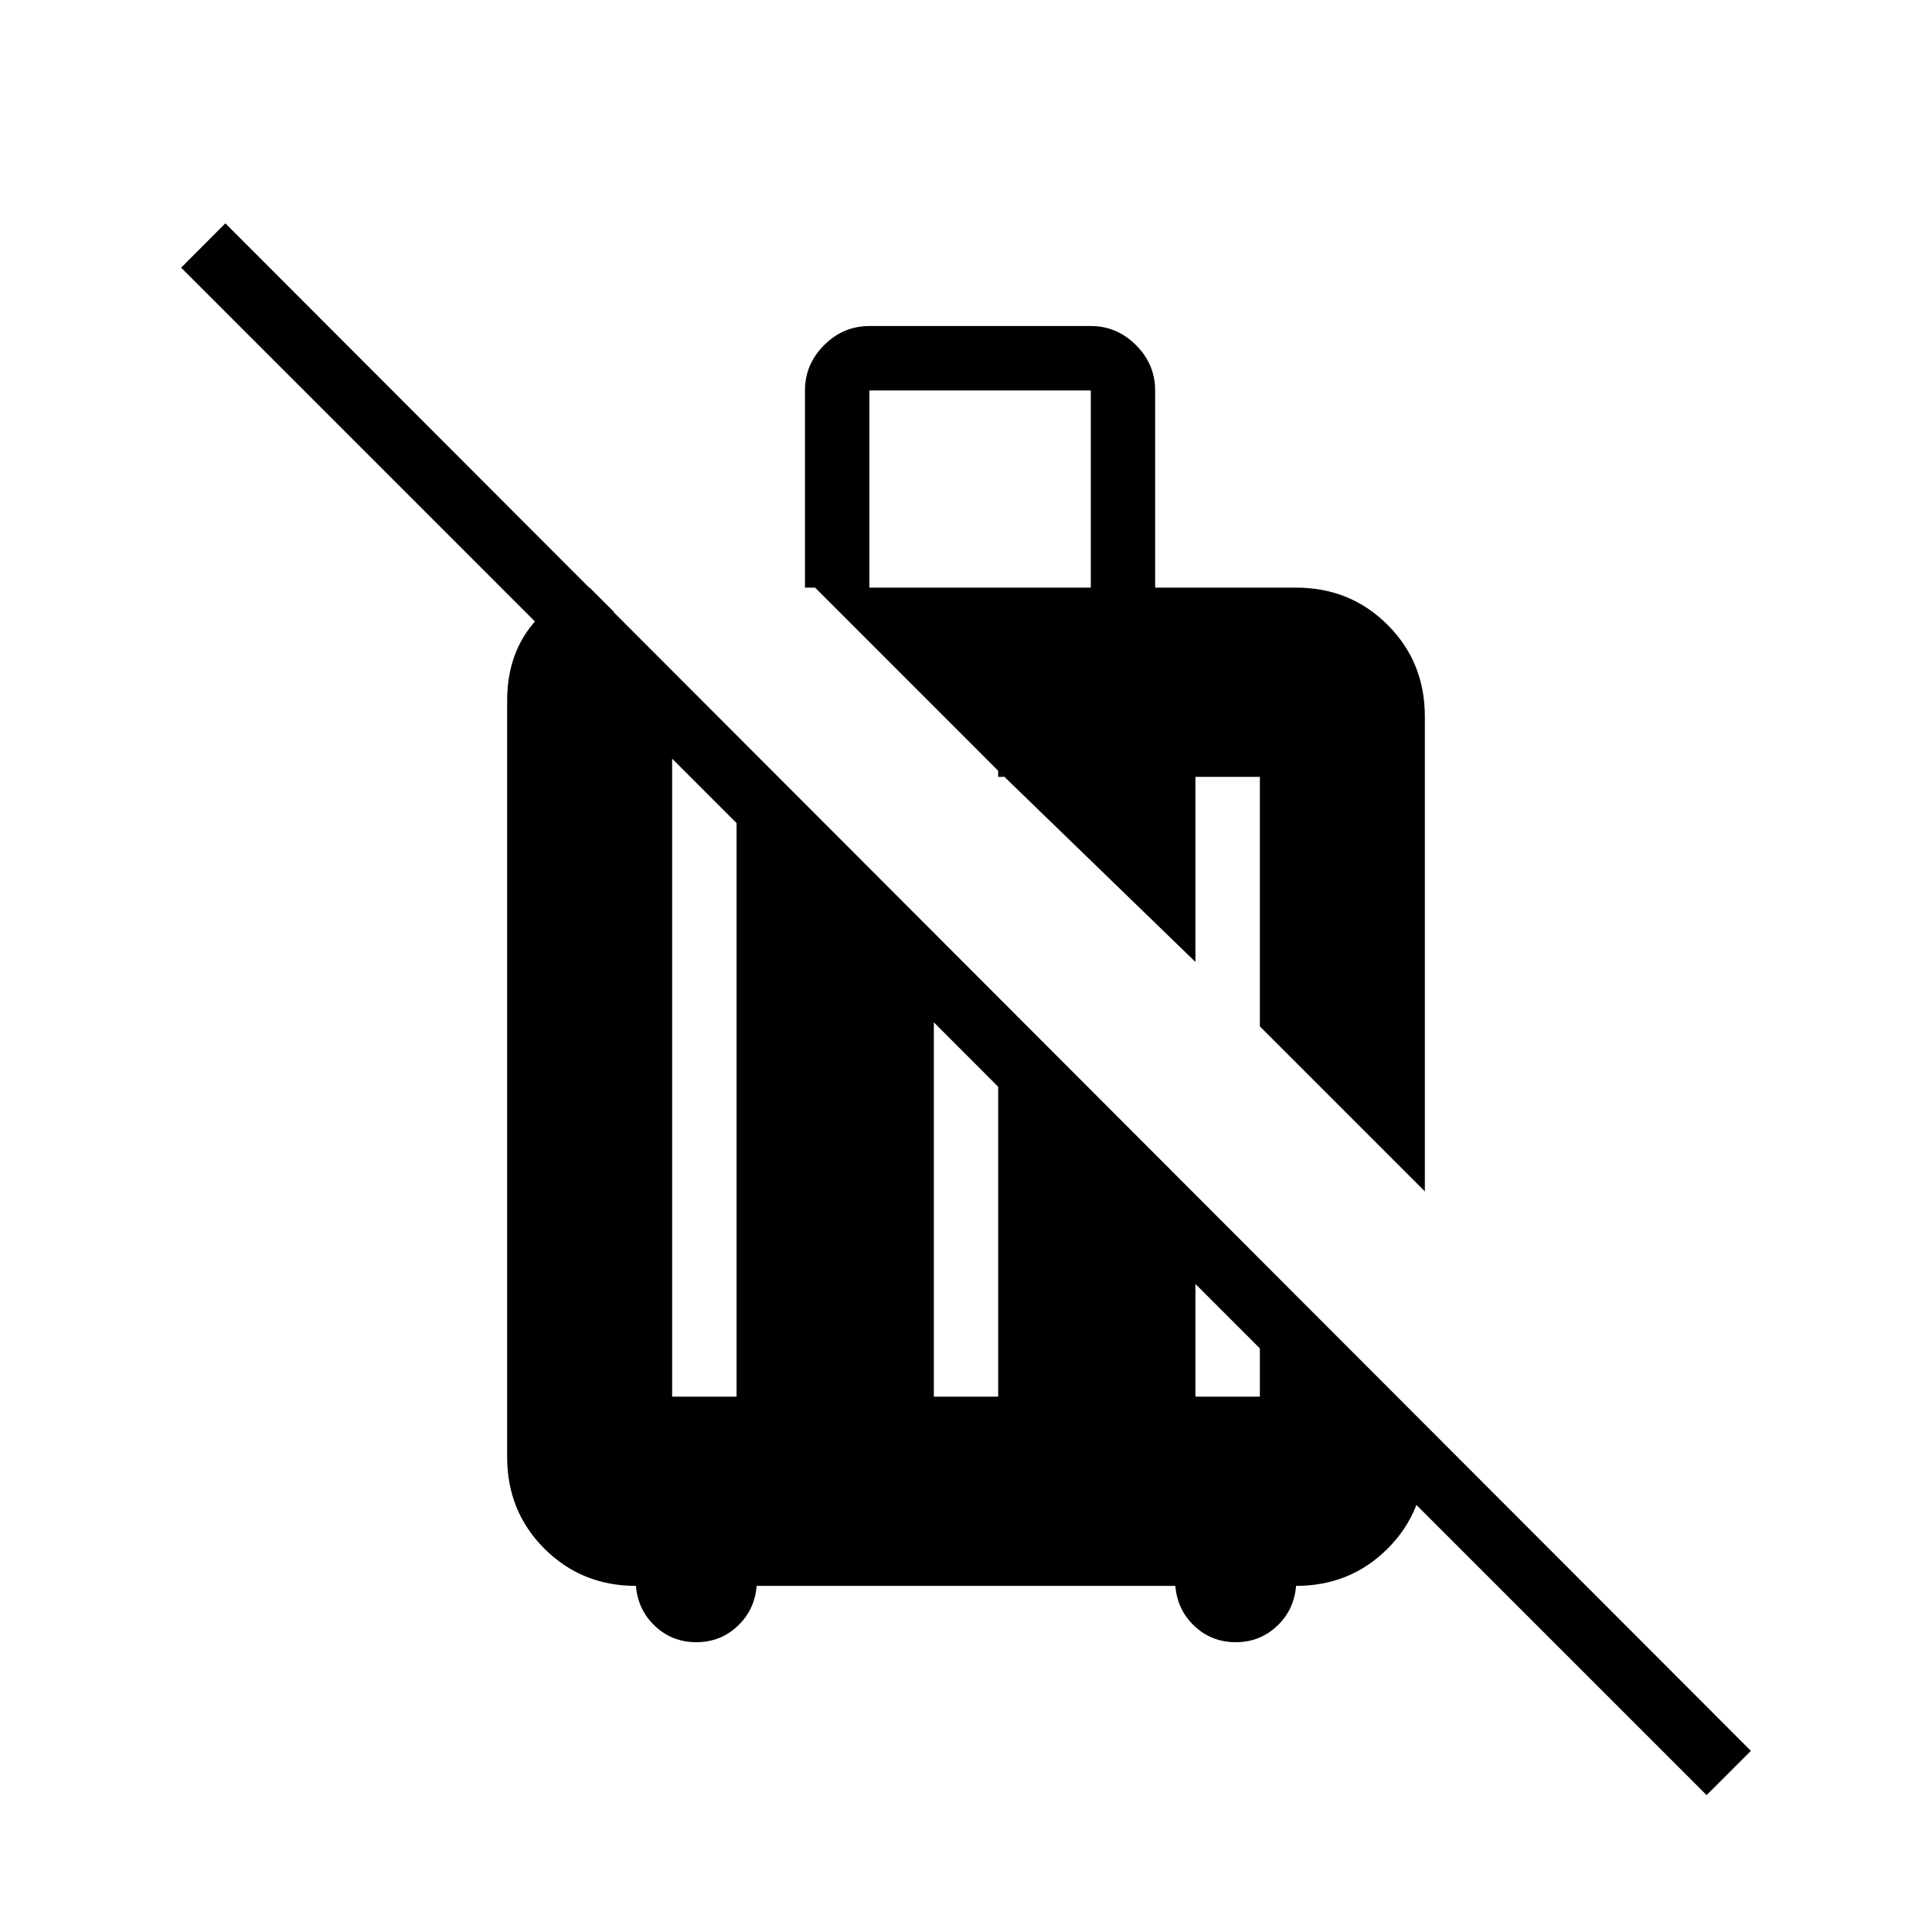 <svg xmlns="http://www.w3.org/2000/svg" height="20" width="20"><path d="m17.667 18.583-7.334-7.333v-.917l4.417 4.417v.333q0 .563-.385.948-.386.386-.948.386-.021.25-.198.416-.177.167-.427.167t-.427-.167q-.177-.166-.198-.416H7.833q-.021.25-.198.416-.177.167-.427.167t-.427-.167q-.177-.166-.198-.416-.562 0-.948-.386-.385-.385-.385-.948V7.25q0-.5.302-.833.302-.334.552-.334l.25.25v.917L1.875 2.771l.458-.459 15.792 15.813Zm-7.334-7.333-.666-.667v3.875h.666ZM7.625 8.521l-.667-.667v6.604h.667ZM9 6.083h2.292V4.042H9Zm5.75 6.25-1.708-1.708V8.042h-.667v1.916l-2.042-1.979v.063h.063L8.438 6.083h-.105V4.042q0-.271.198-.469.198-.198.469-.198h2.292q.27 0 .468.198t.198.469v2.041h1.459q.562 0 .948.386.385.385.385.948Zm-2.375.709v1.416h.667v-1.416Z"/></svg>